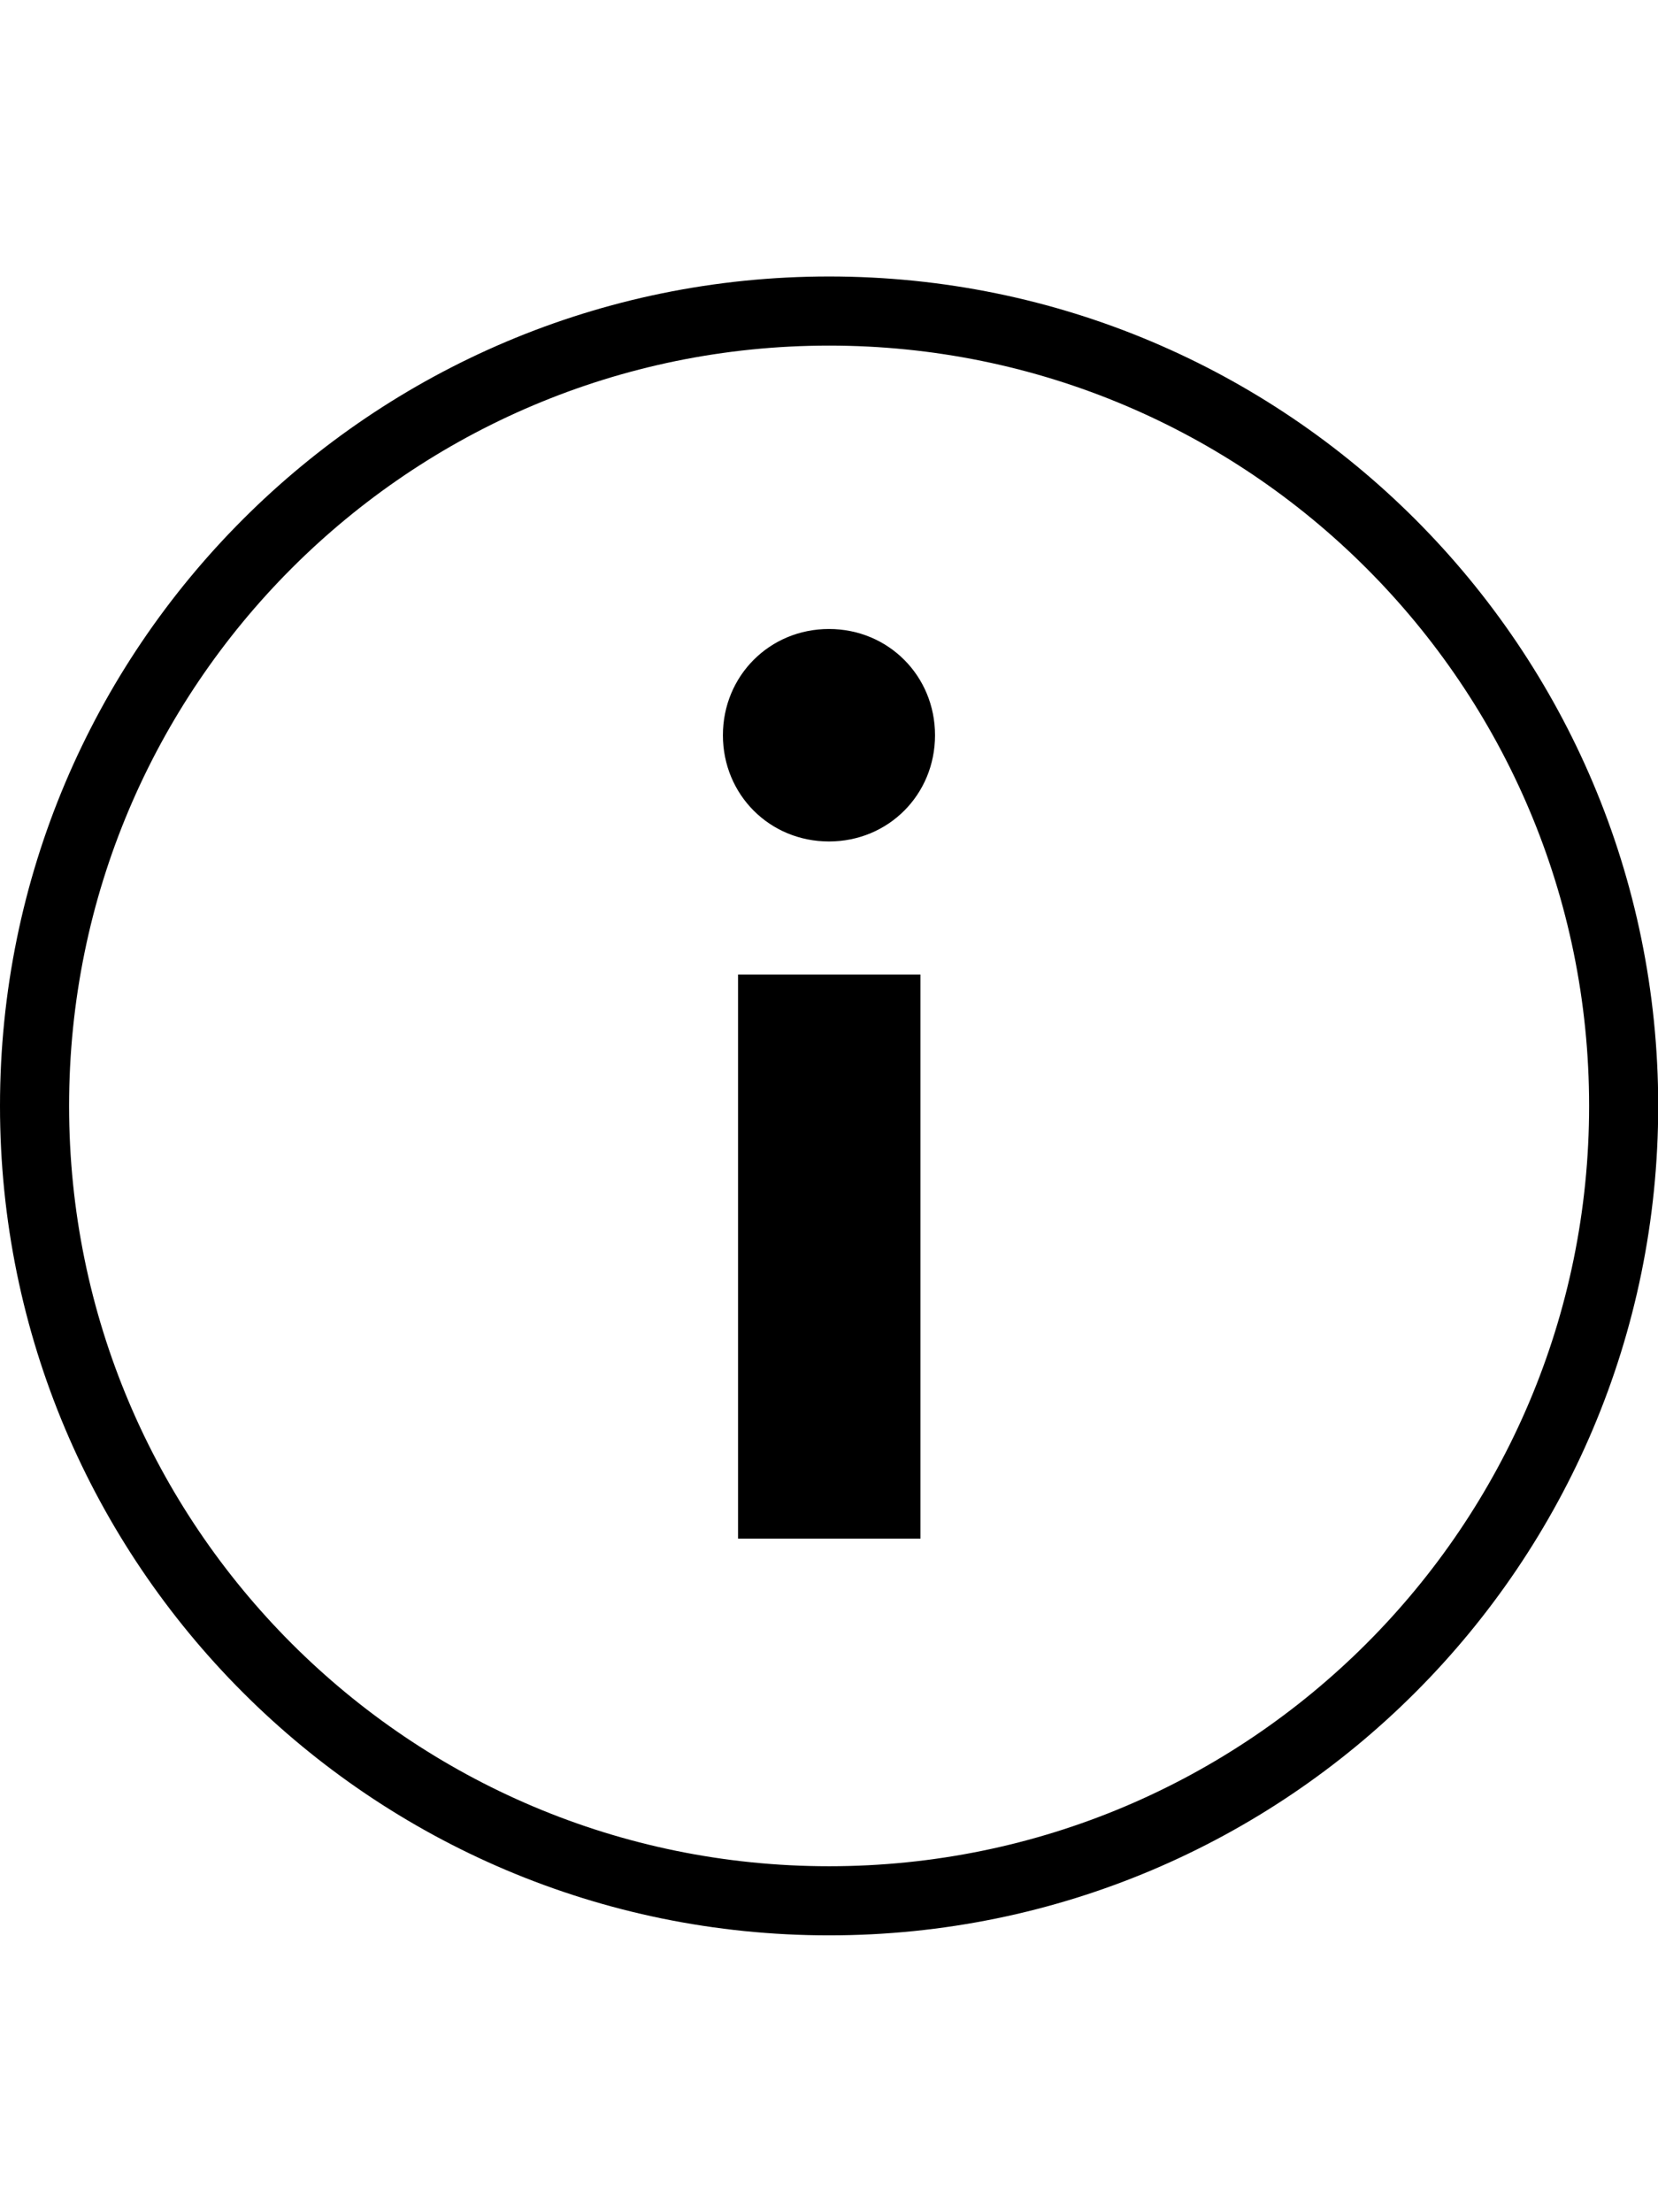 <?xml version="1.0" encoding="utf-8"?>
<!-- Generator: Adobe Illustrator 23.0.2, SVG Export Plug-In . SVG Version: 6.00 Build 0)  -->
<svg version="1.1" id="Layer_1" xmlns="http://www.w3.org/2000/svg" xmlns:xlink="http://www.w3.org/1999/xlink" x="0px" y="0px"
	 viewBox="0 0 23.997 32" enable-background="new 0 0 23.997 32" xml:space="preserve">
<path fill-rule="evenodd" clip-rule="evenodd" d="M11.998,12.174c-0.859,0-1.535-0.677-1.535-1.537c0-0.859,0.676-1.537,1.535-1.537
	c0.859,0,1.535,0.678,1.535,1.537C13.533,11.497,12.858,12.174,11.998,12.174z M10.682,22.26h2.64V14.1h-2.64V22.26z M12,5
	c-6.076,0-11,4.925-11,11s4.924,11,11,11c6.075,0,11-4.925,11-11S18.074,5,12,5z M12,4c6.627,0,12,5.373,12,12s-5.373,12-12,12
	C5.372,28,0,22.627,0,16S5.372,4,12,4z"/>
</svg>
